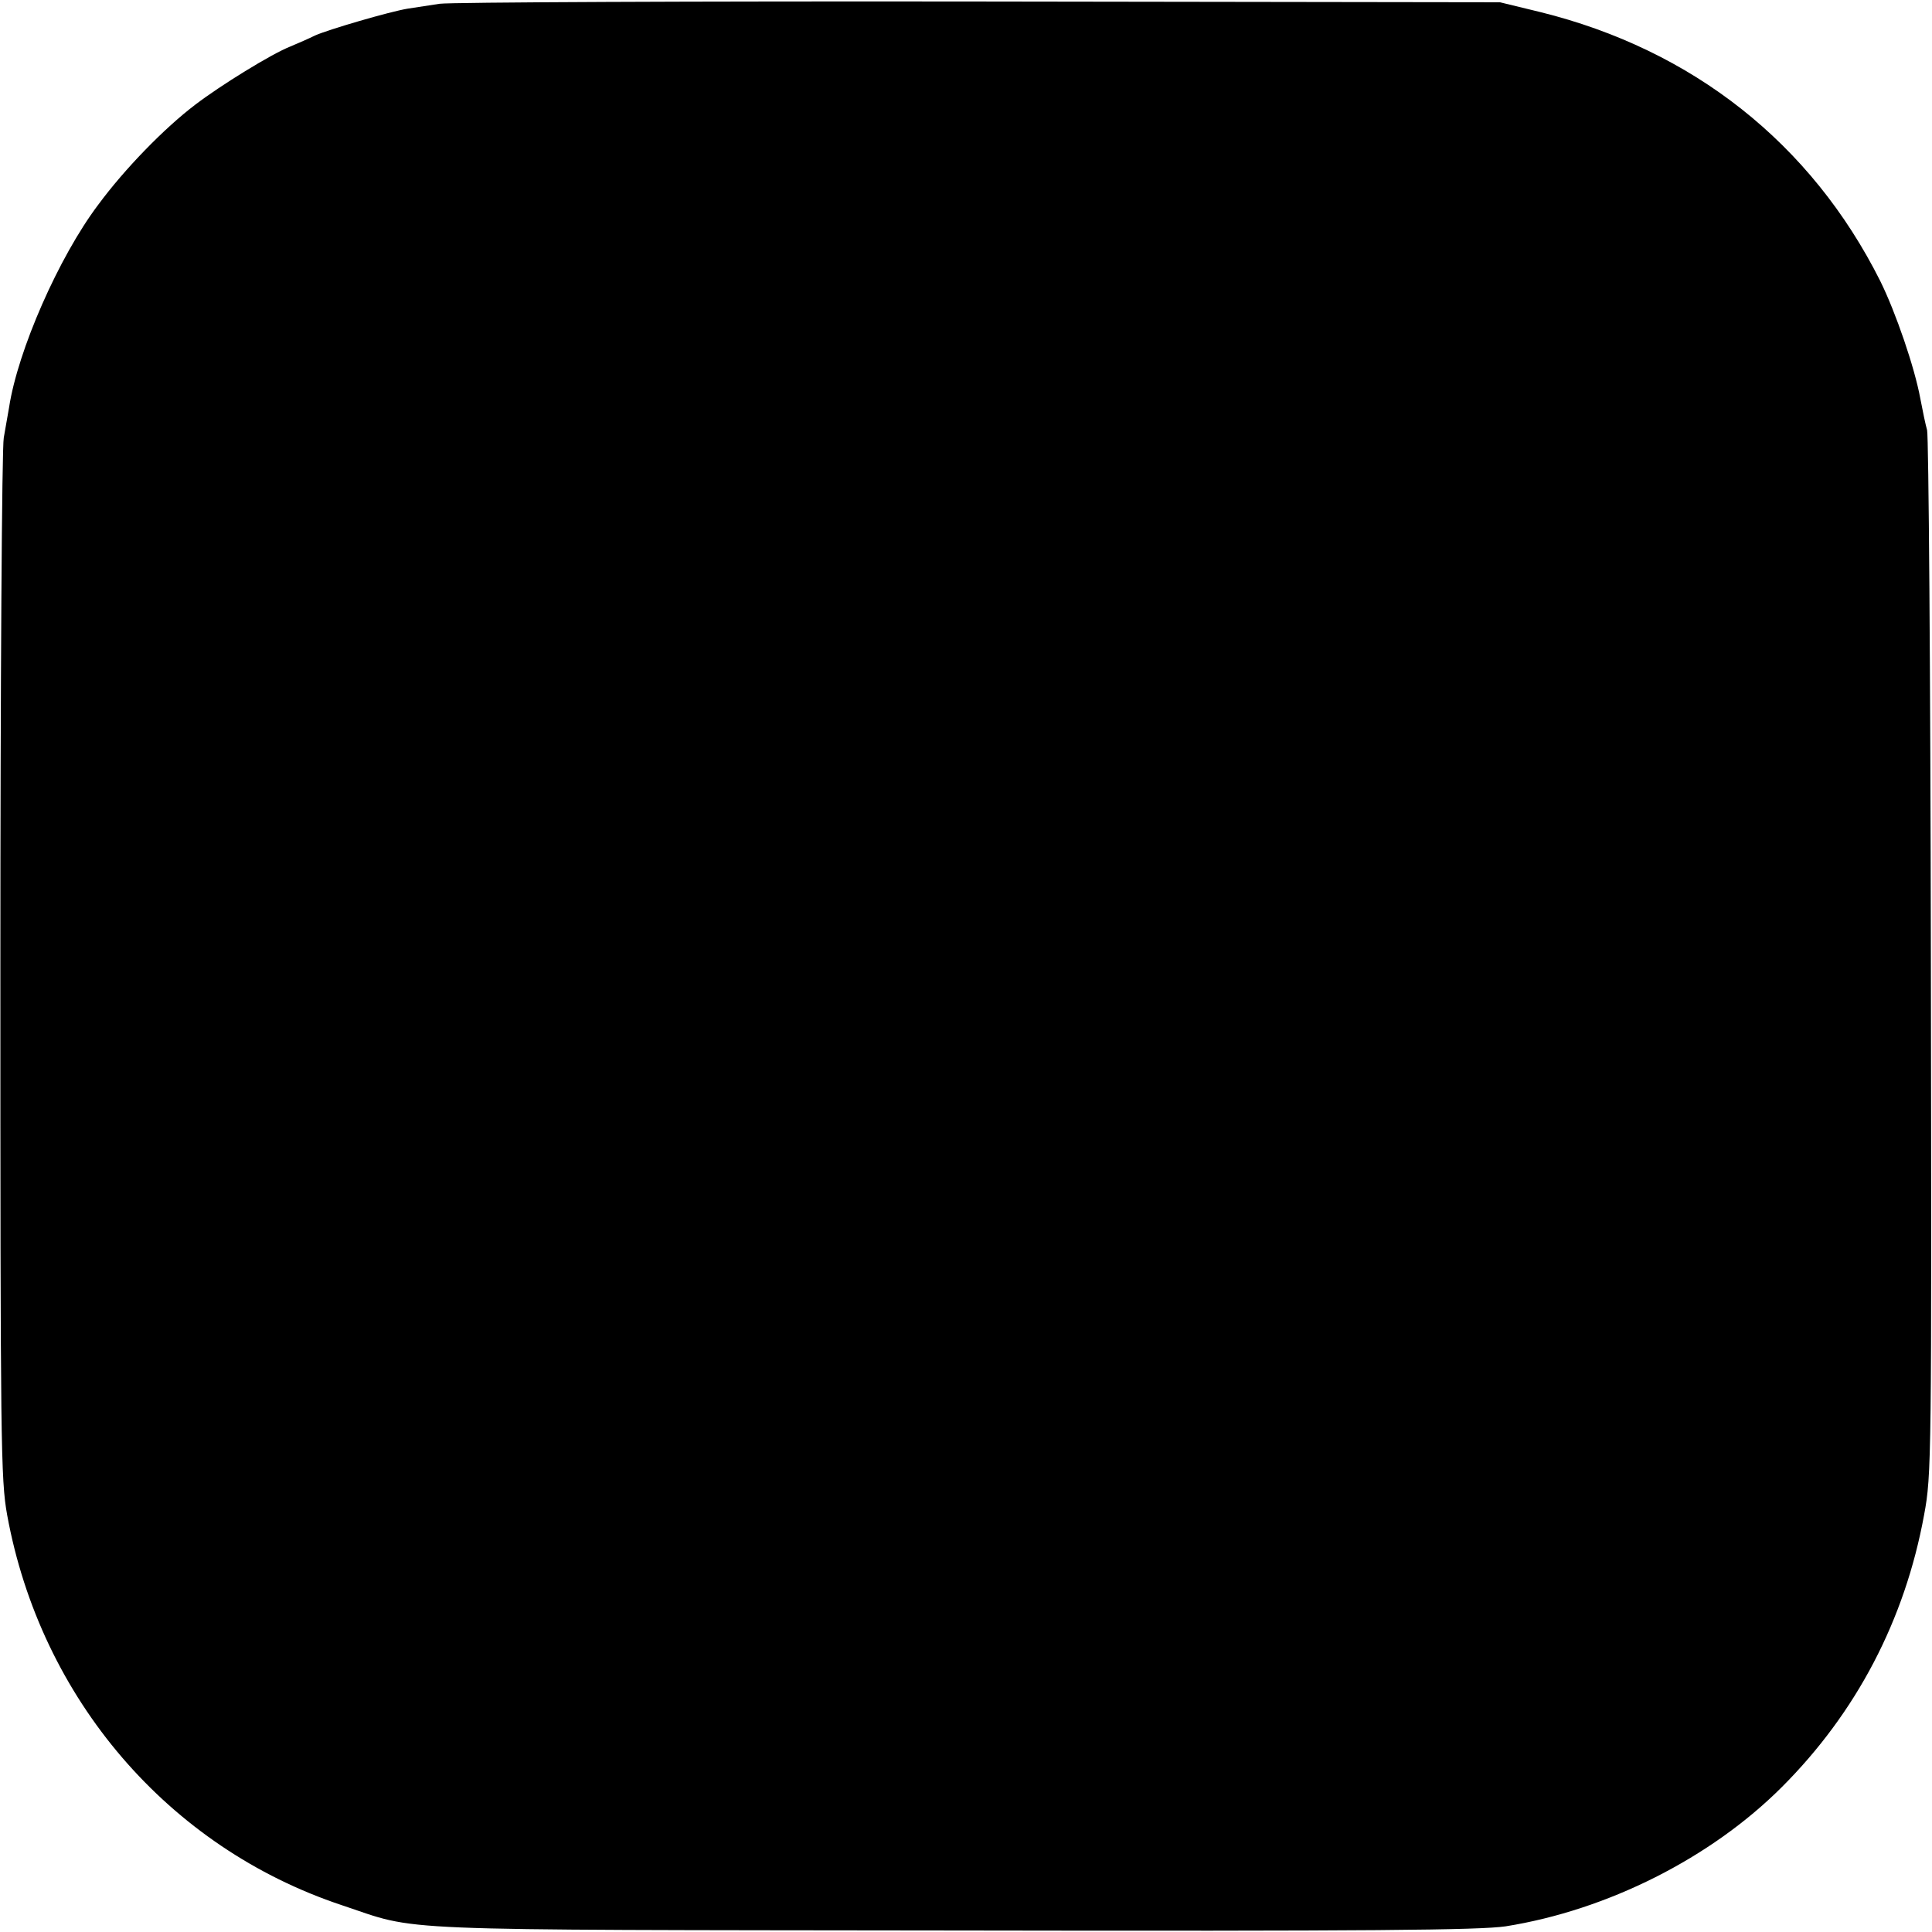 <?xml version="1.0" standalone="no"?>
<!DOCTYPE svg PUBLIC "-//W3C//DTD SVG 20010904//EN"
 "http://www.w3.org/TR/2001/REC-SVG-20010904/DTD/svg10.dtd">
<svg version="1.0" xmlns="http://www.w3.org/2000/svg"
 width="512pt" height="512pt" viewBox="0 0 512 512"
 preserveAspectRatio="xMidYMid meet">
<g transform="translate(0,512) scale(0.1,-0.1)"
fill="#000000" stroke="none">
<path d="M1165 5110 c-27 -4 -66 -10 -85 -13 -48 -8 -209 -55 -245 -71 -16 -8
-46 -21 -65 -29 -51 -20 -185 -103 -252 -154 -83 -63 -188 -171 -258 -266
-104 -138 -213 -386 -236 -537 -3 -19 -10 -55 -14 -80 -5 -25 -9 -655 -9
-1400 0 -1268 1 -1361 18 -1455 89 -487 427 -881 887 -1034 210 -70 91 -65
1619 -67 1114 -2 1396 1 1465 11 270 43 544 181 732 369 198 198 326 443 377
721 20 107 20 145 18 1480 -1 754 -6 1381 -10 1395 -4 14 -12 52 -18 84 -15
82 -65 228 -106 311 -183 365 -497 613 -901 713 l-107 26 -1380 2 c-759 1
-1402 -2 -1430 -6z"/>
</g>
</svg>
